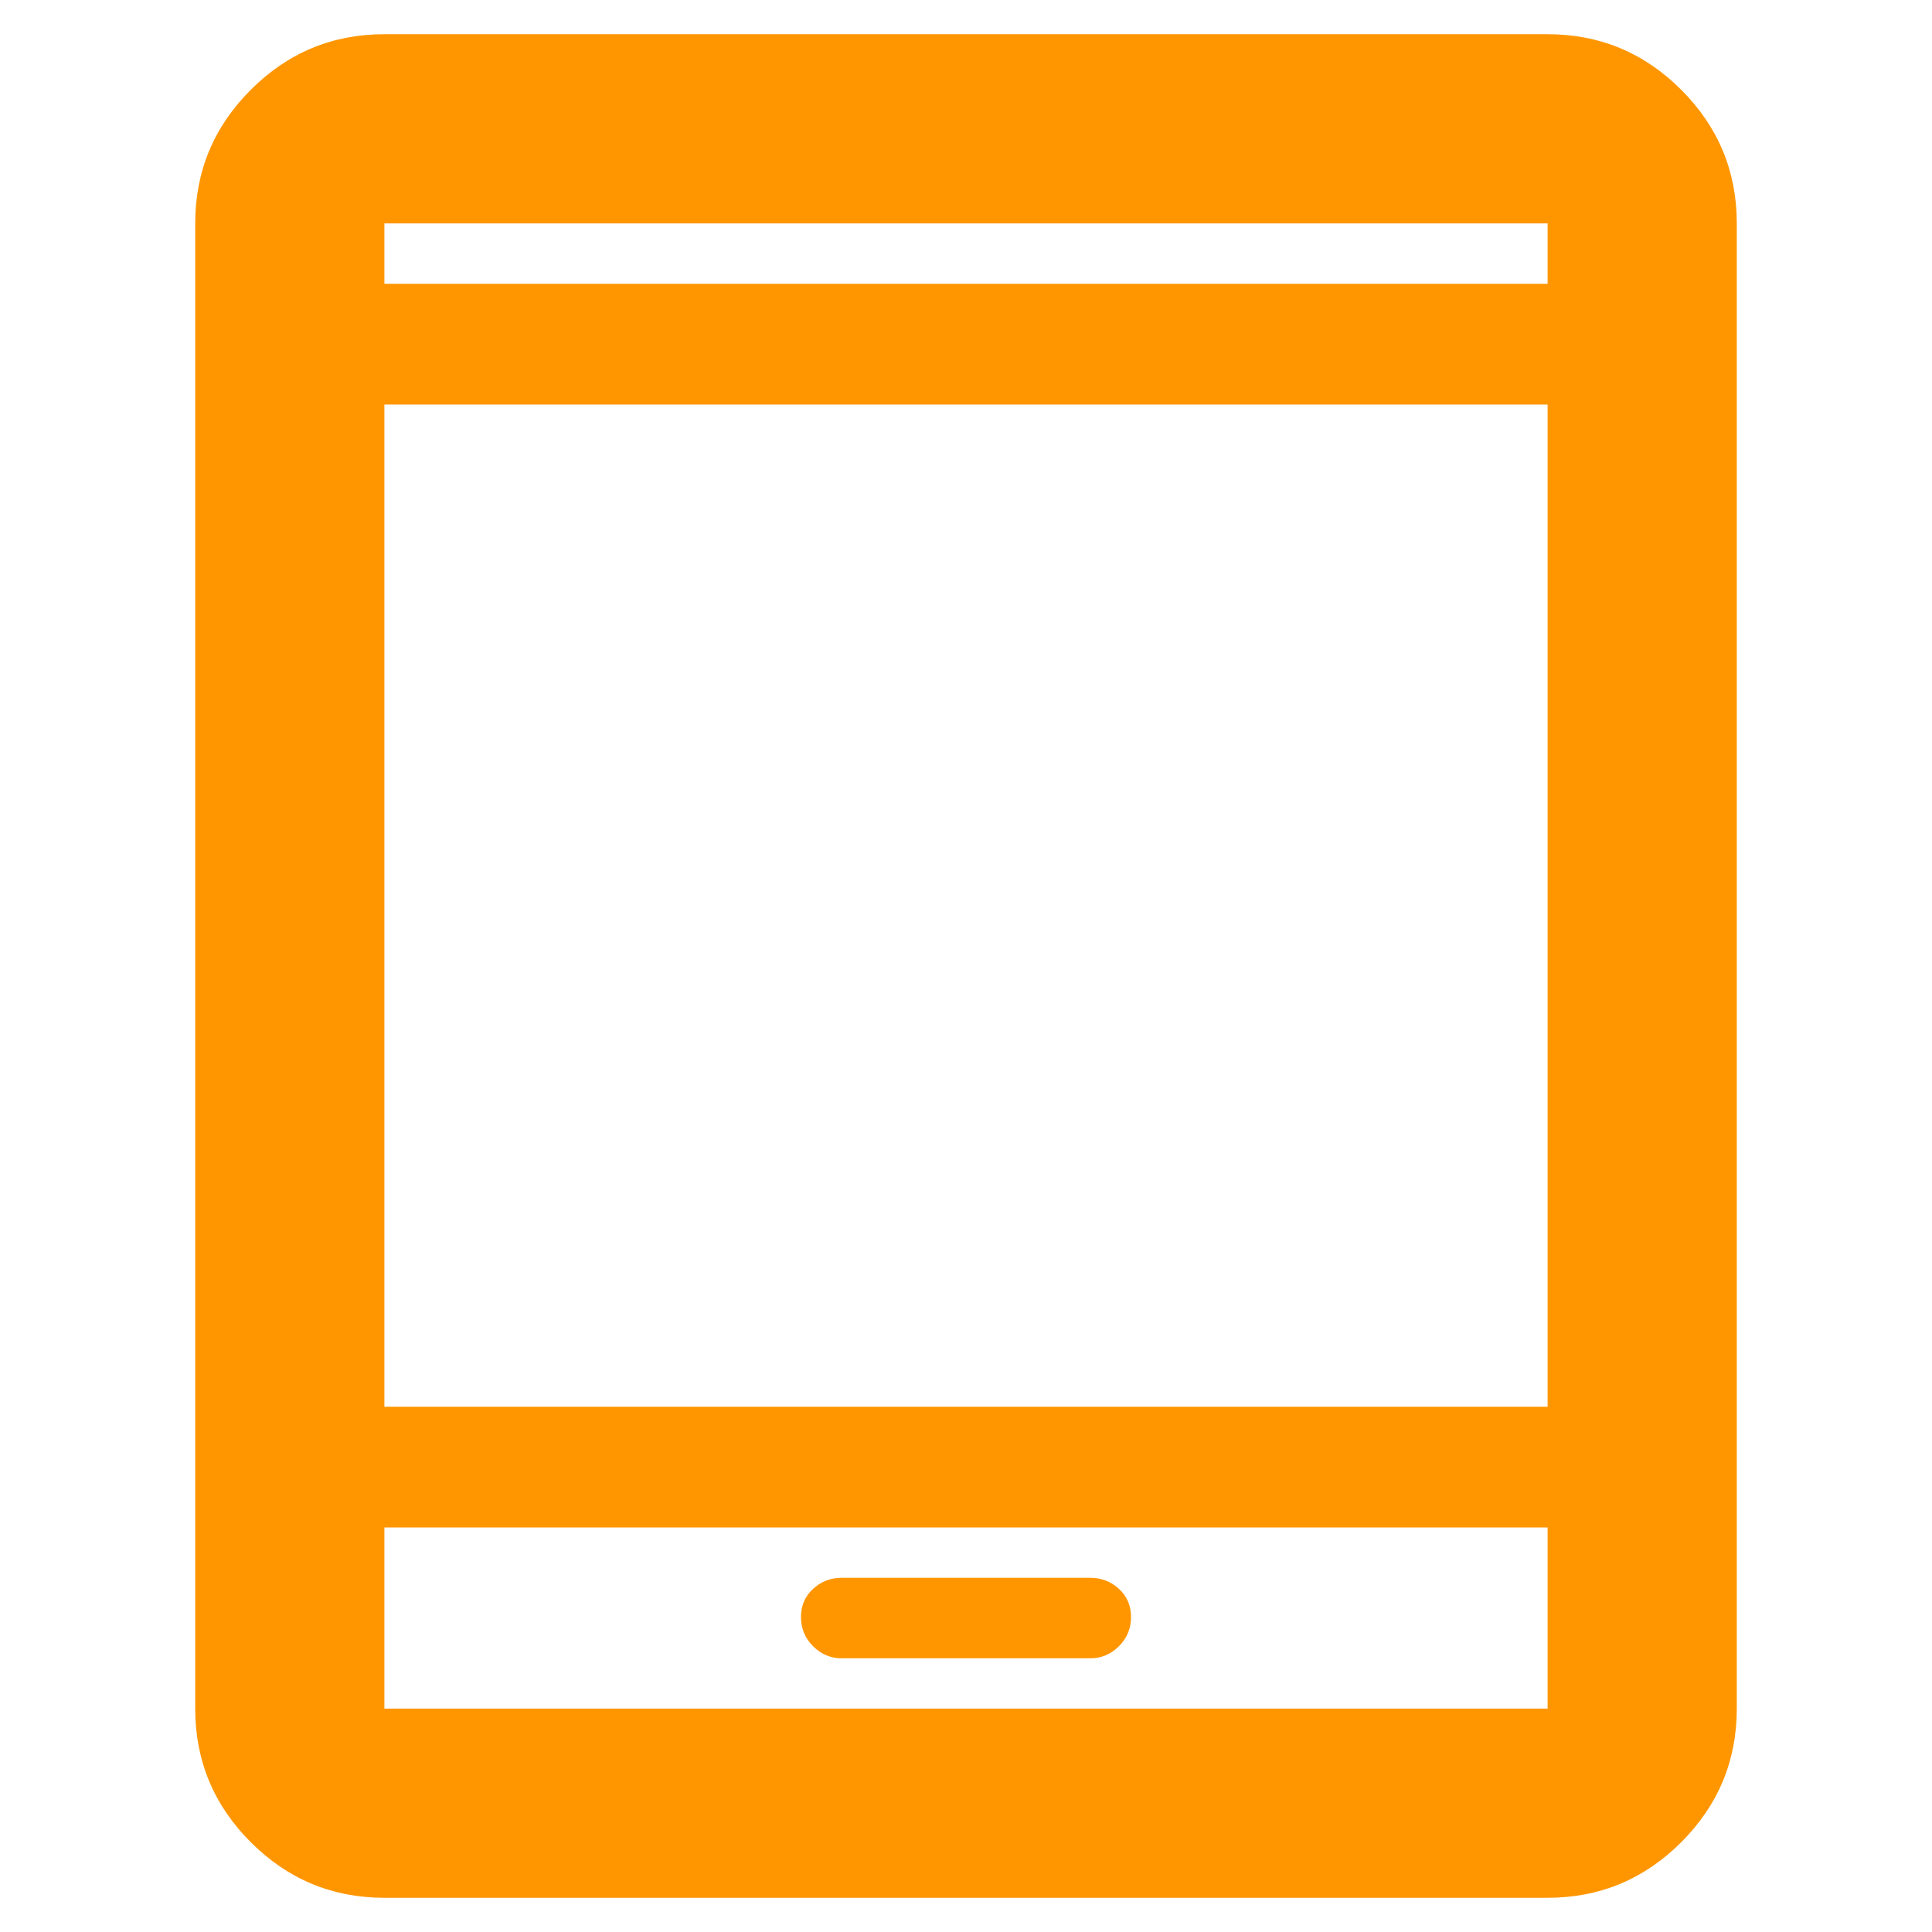 <svg xmlns="http://www.w3.org/2000/svg" height="48" viewBox="0 -960 960 960" width="48"><path fill="rgb(255, 150, 0)" d="M191-17q-38.78 0-66.39-27.61T97-111v-738q0-38.77 27.61-66.39Q152.22-943 191-943h578q38.77 0 66.39 27.61Q863-887.77 863-849v738q0 38.78-27.61 66.39Q807.77-17 769-17H191Zm0-184v90h578v-90H191Zm227.24 65h123.52q8.24 0 14.24-6t6-14.5q0-8.5-6-14t-14.24-5.5H418.24q-8.24 0-14.24 5.5t-6 14q0 8.5 6 14.5t14.24 6ZM191-261h578v-498H191v498Zm0-558h578v-30H191v30Zm0 0v-30 30Zm0 618v90-90Z"/></svg>
